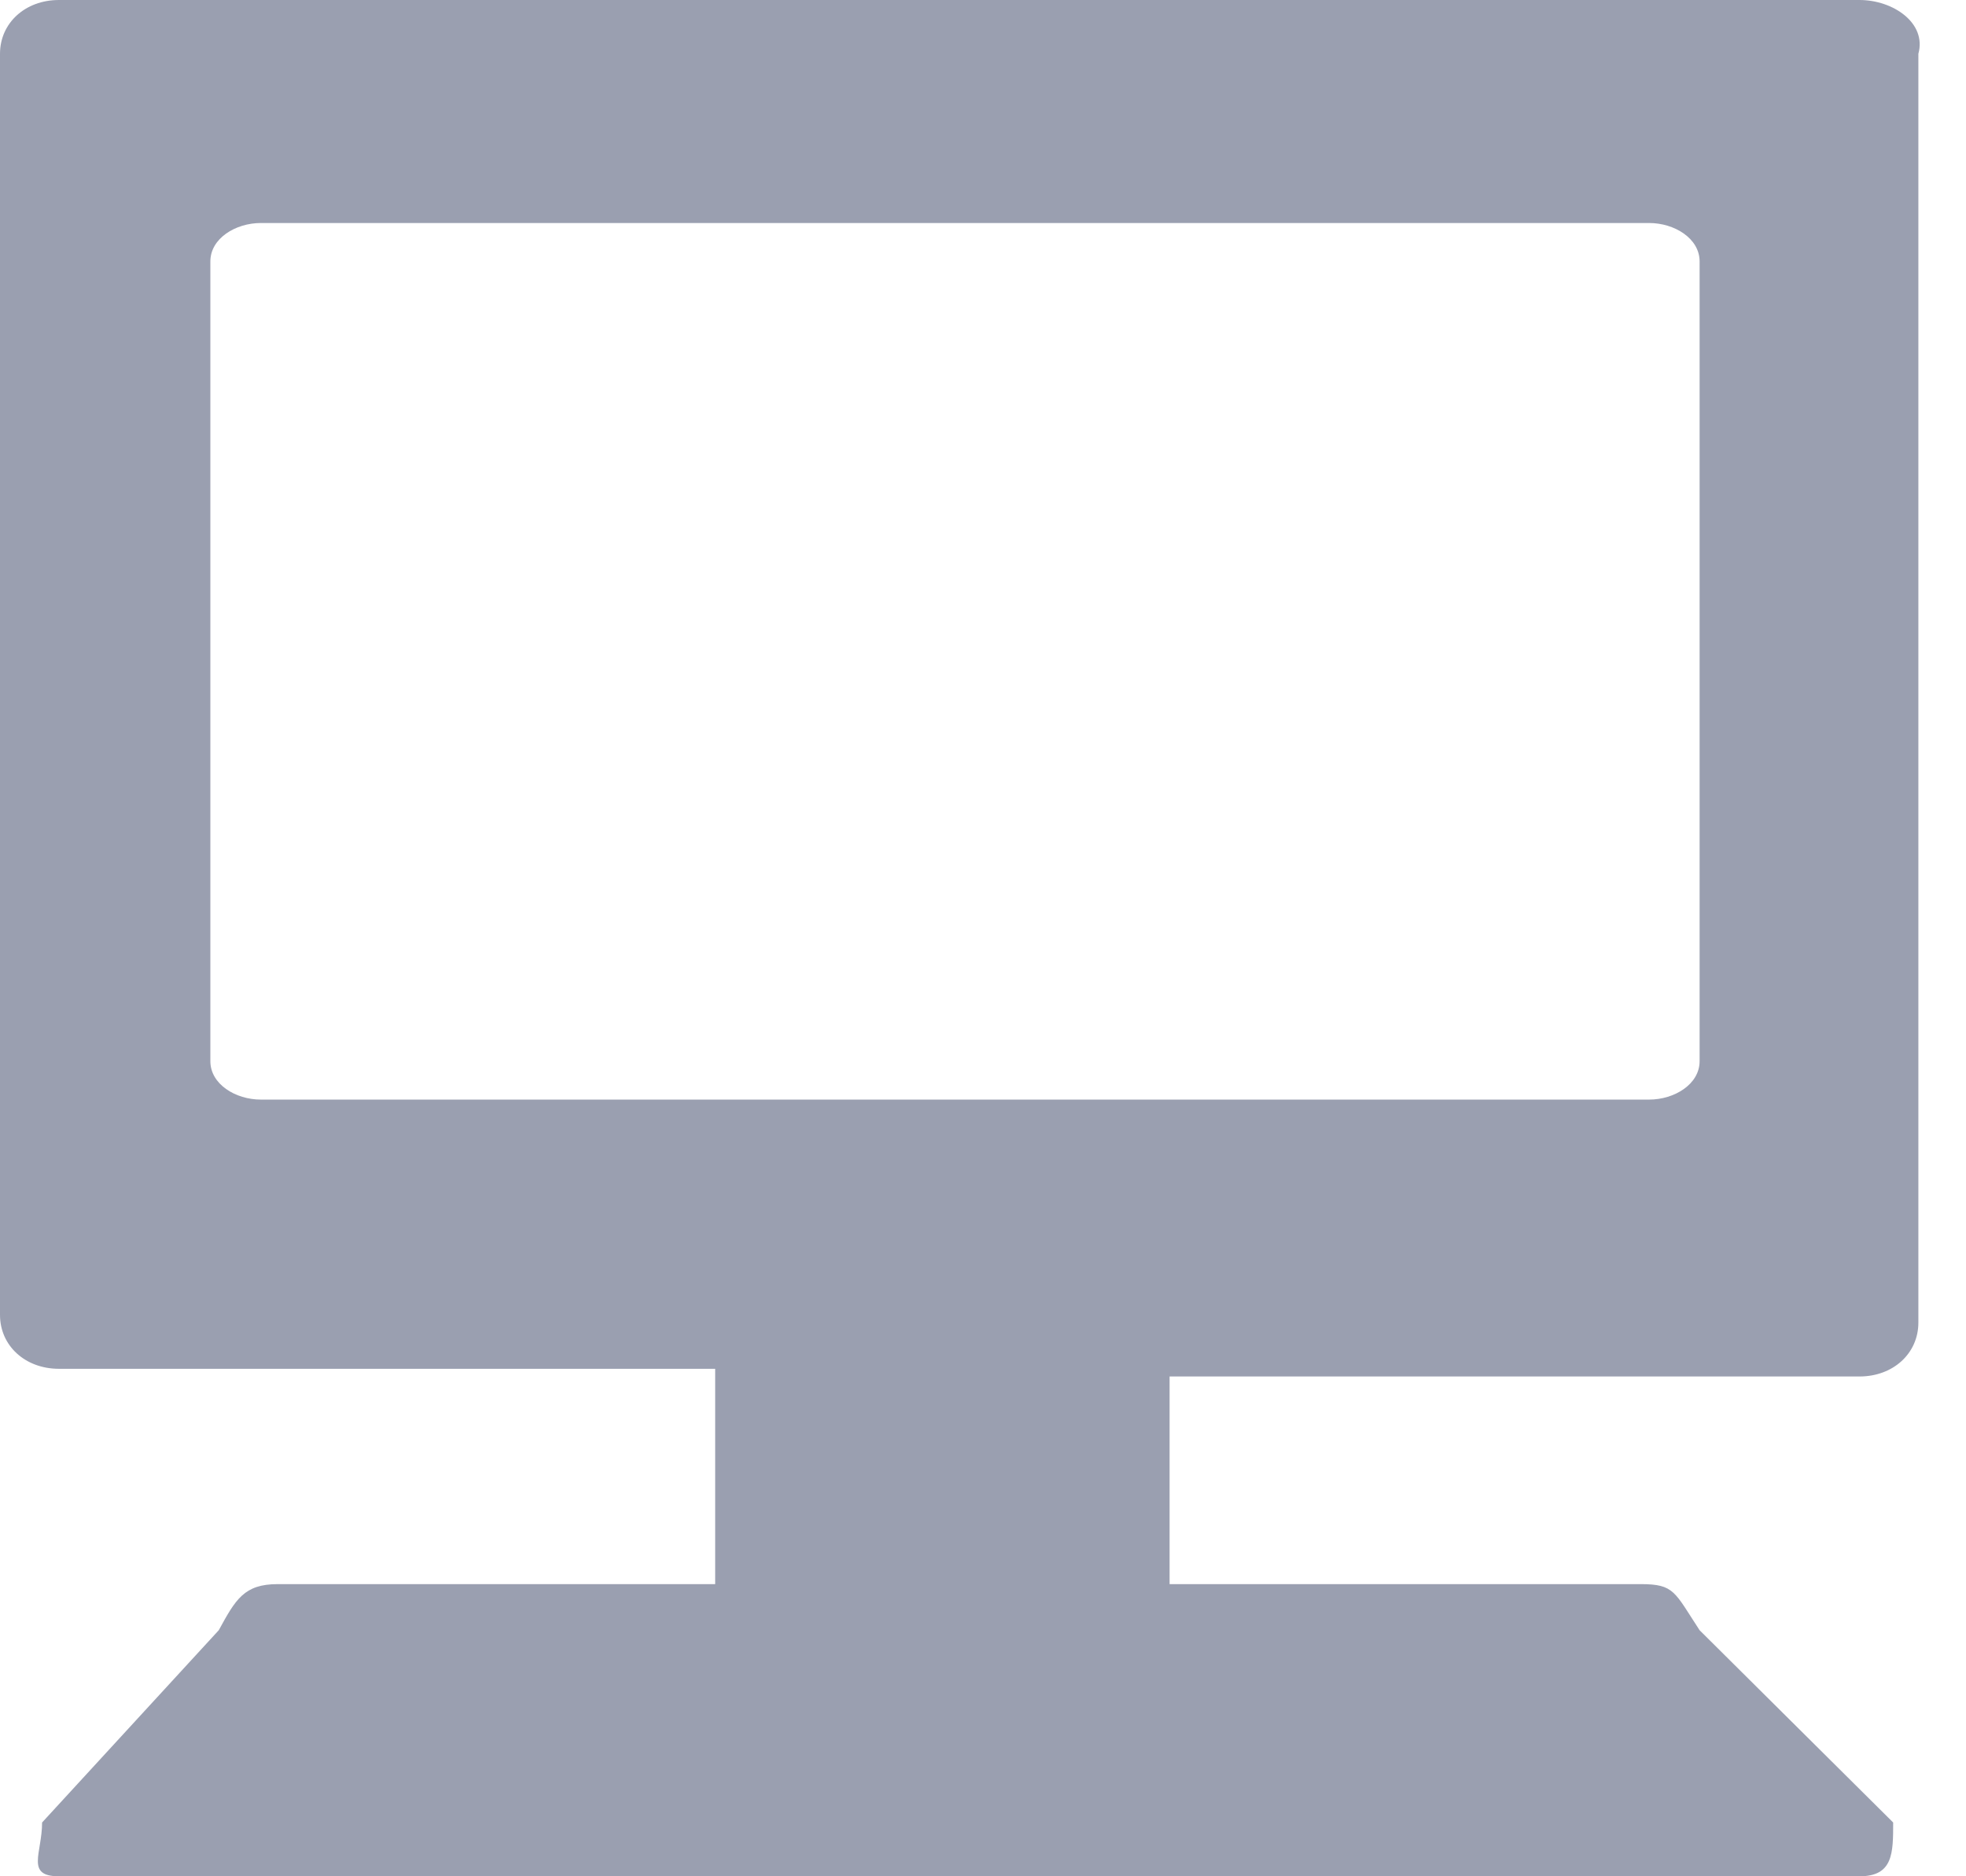 <svg width="22" height="21" viewBox="0 0 22 21" fill="none" xmlns="http://www.w3.org/2000/svg">
<path opacity="0.5" d="M20.808 0H0.659C0.282 0 0 0.258 0 0.602V14.717C0 15.062 0.282 15.32 0.659 15.32H8.003V17.73H3.107C2.731 17.73 2.636 17.902 2.448 18.246L0.471 20.398C0.471 20.742 0.282 21 0.659 21H20.808C21.185 21 21.185 20.742 21.185 20.398L19.019 18.246C18.737 17.816 18.737 17.73 18.36 17.73H13.088V15.406H20.808C21.185 15.406 21.467 15.148 21.467 14.803V0.602C21.562 0.258 21.185 0 20.808 0ZM19.019 11.877C19.019 12.135 18.737 12.307 18.454 12.307H2.919C2.636 12.307 2.354 12.135 2.354 11.877V2.926C2.354 2.668 2.636 2.496 2.919 2.496H18.454C18.737 2.496 19.019 2.668 19.019 2.926V11.877Z" fill="#364063"/>
</svg>

